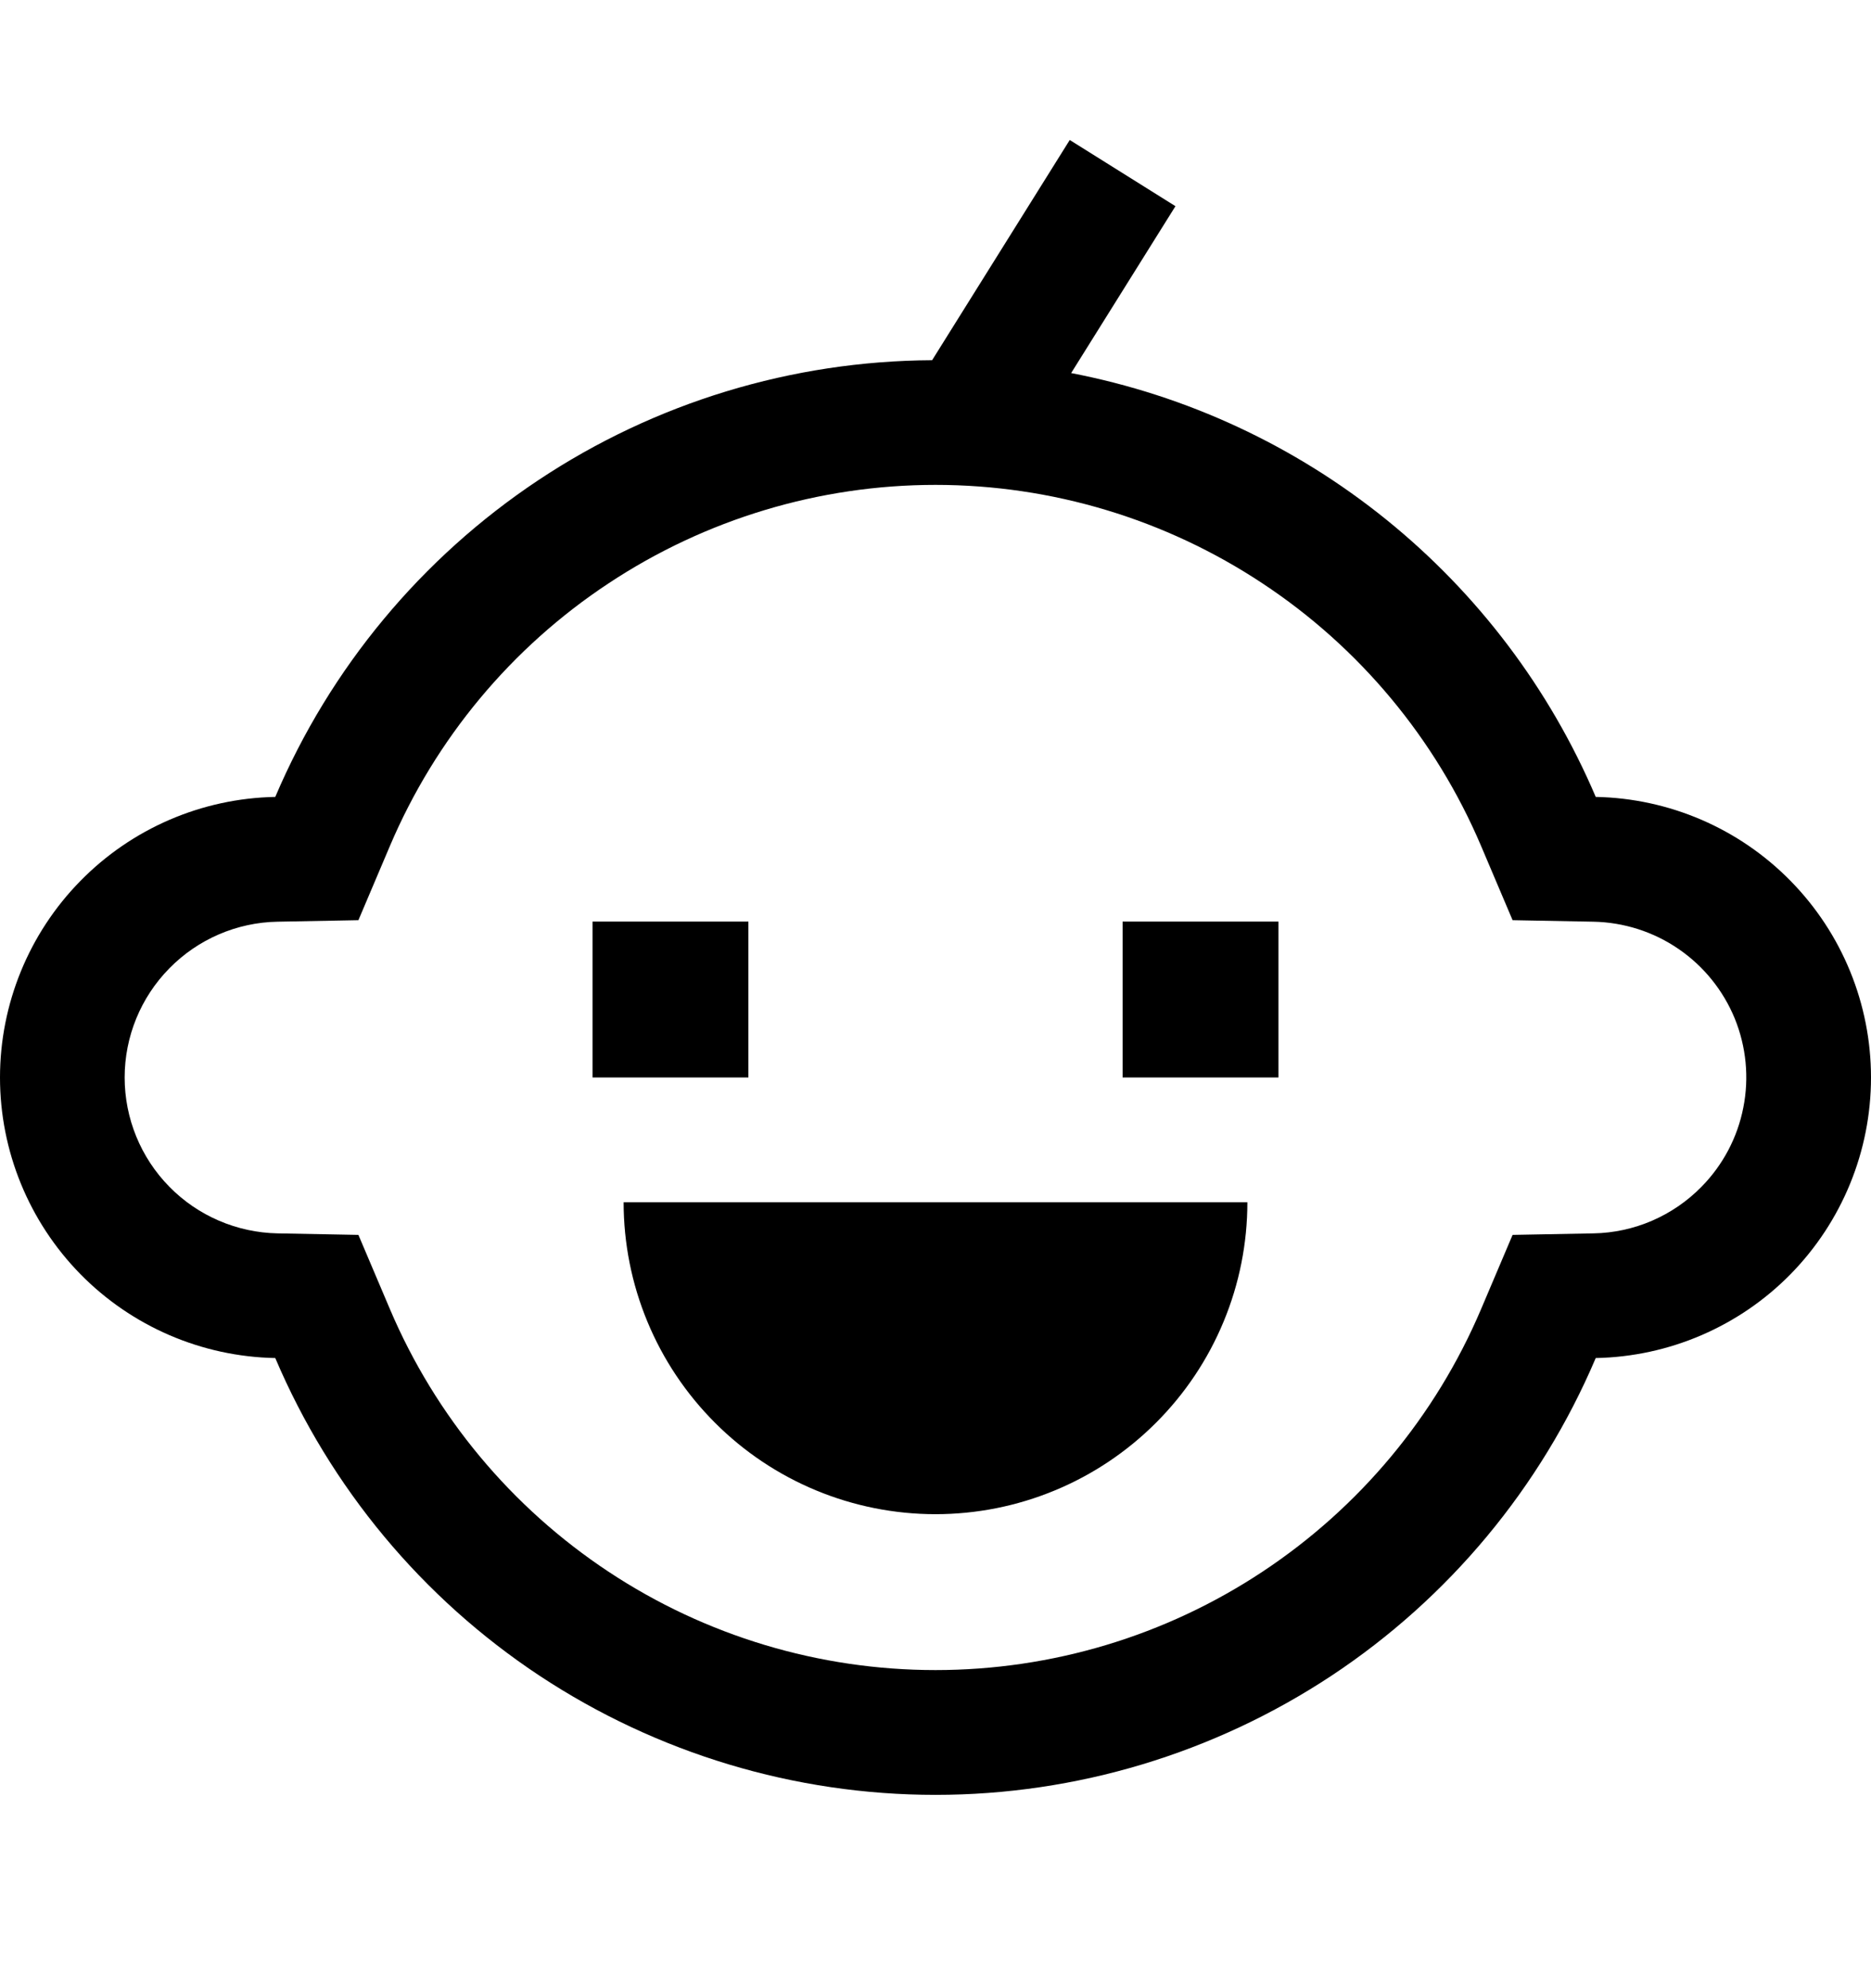 <svg width="16" height="17" viewBox="0 0 16 17" fill="none" xmlns="http://www.w3.org/2000/svg">
<path d="M13.646 6.814C13.252 5.889 12.637 5.075 11.855 4.443C11.073 3.811 10.148 3.38 9.16 3.19L10.052 1.763L9.148 1.197L7.971 3.08C6.772 3.086 5.601 3.442 4.603 4.106C3.605 4.77 2.823 5.711 2.354 6.814C1.725 6.826 1.127 7.084 0.687 7.533C0.247 7.981 0 8.585 0 9.213C0 9.842 0.247 10.445 0.687 10.894C1.127 11.342 1.725 11.6 2.354 11.612C2.825 12.72 3.611 13.665 4.615 14.329C5.619 14.992 6.796 15.347 8 15.347C9.204 15.347 10.381 14.992 11.385 14.329C12.389 13.665 13.175 12.72 13.646 11.612C14.275 11.6 14.873 11.342 15.313 10.894C15.753 10.445 16 9.842 16 9.213C16 8.585 15.753 7.981 15.313 7.533C14.873 7.084 14.275 6.826 13.646 6.814ZM14.551 10.147C14.307 10.396 13.975 10.54 13.626 10.546L12.935 10.559L12.665 11.195C12.276 12.11 11.626 12.89 10.796 13.439C9.967 13.988 8.995 14.28 8 14.28C7.006 14.28 6.033 13.988 5.204 13.439C4.374 12.89 3.724 12.11 3.335 11.195L3.065 10.559L2.374 10.546C2.025 10.539 1.692 10.396 1.448 10.147C1.203 9.898 1.066 9.562 1.066 9.213C1.066 8.864 1.203 8.529 1.448 8.28C1.692 8.031 2.025 7.887 2.374 7.881L3.065 7.868L3.335 7.232C3.724 6.317 4.374 5.536 5.204 4.988C6.033 4.439 7.006 4.146 8 4.146C8.995 4.146 9.967 4.439 10.796 4.988C11.626 5.536 12.276 6.317 12.665 7.232L12.935 7.868L13.626 7.881C13.886 7.886 14.14 7.967 14.354 8.114C14.569 8.261 14.736 8.468 14.835 8.709C14.933 8.95 14.959 9.215 14.908 9.471C14.858 9.726 14.734 9.961 14.551 10.147Z" fill="black"/>
<path d="M6.4 7.88H5.067V9.213H6.4V7.88Z" fill="black"/>
<path d="M10.933 7.88H9.6V9.213H10.933V7.88Z" fill="black"/>
<path d="M8 12.947C8.35 12.947 8.697 12.878 9.02 12.744C9.344 12.61 9.638 12.413 9.886 12.165C10.133 11.918 10.33 11.624 10.464 11.3C10.598 10.977 10.667 10.63 10.667 10.28H5.333C5.333 10.63 5.402 10.977 5.536 11.3C5.67 11.624 5.867 11.918 6.114 12.165C6.614 12.666 7.293 12.947 8 12.947Z" fill="black"/>
</svg>
